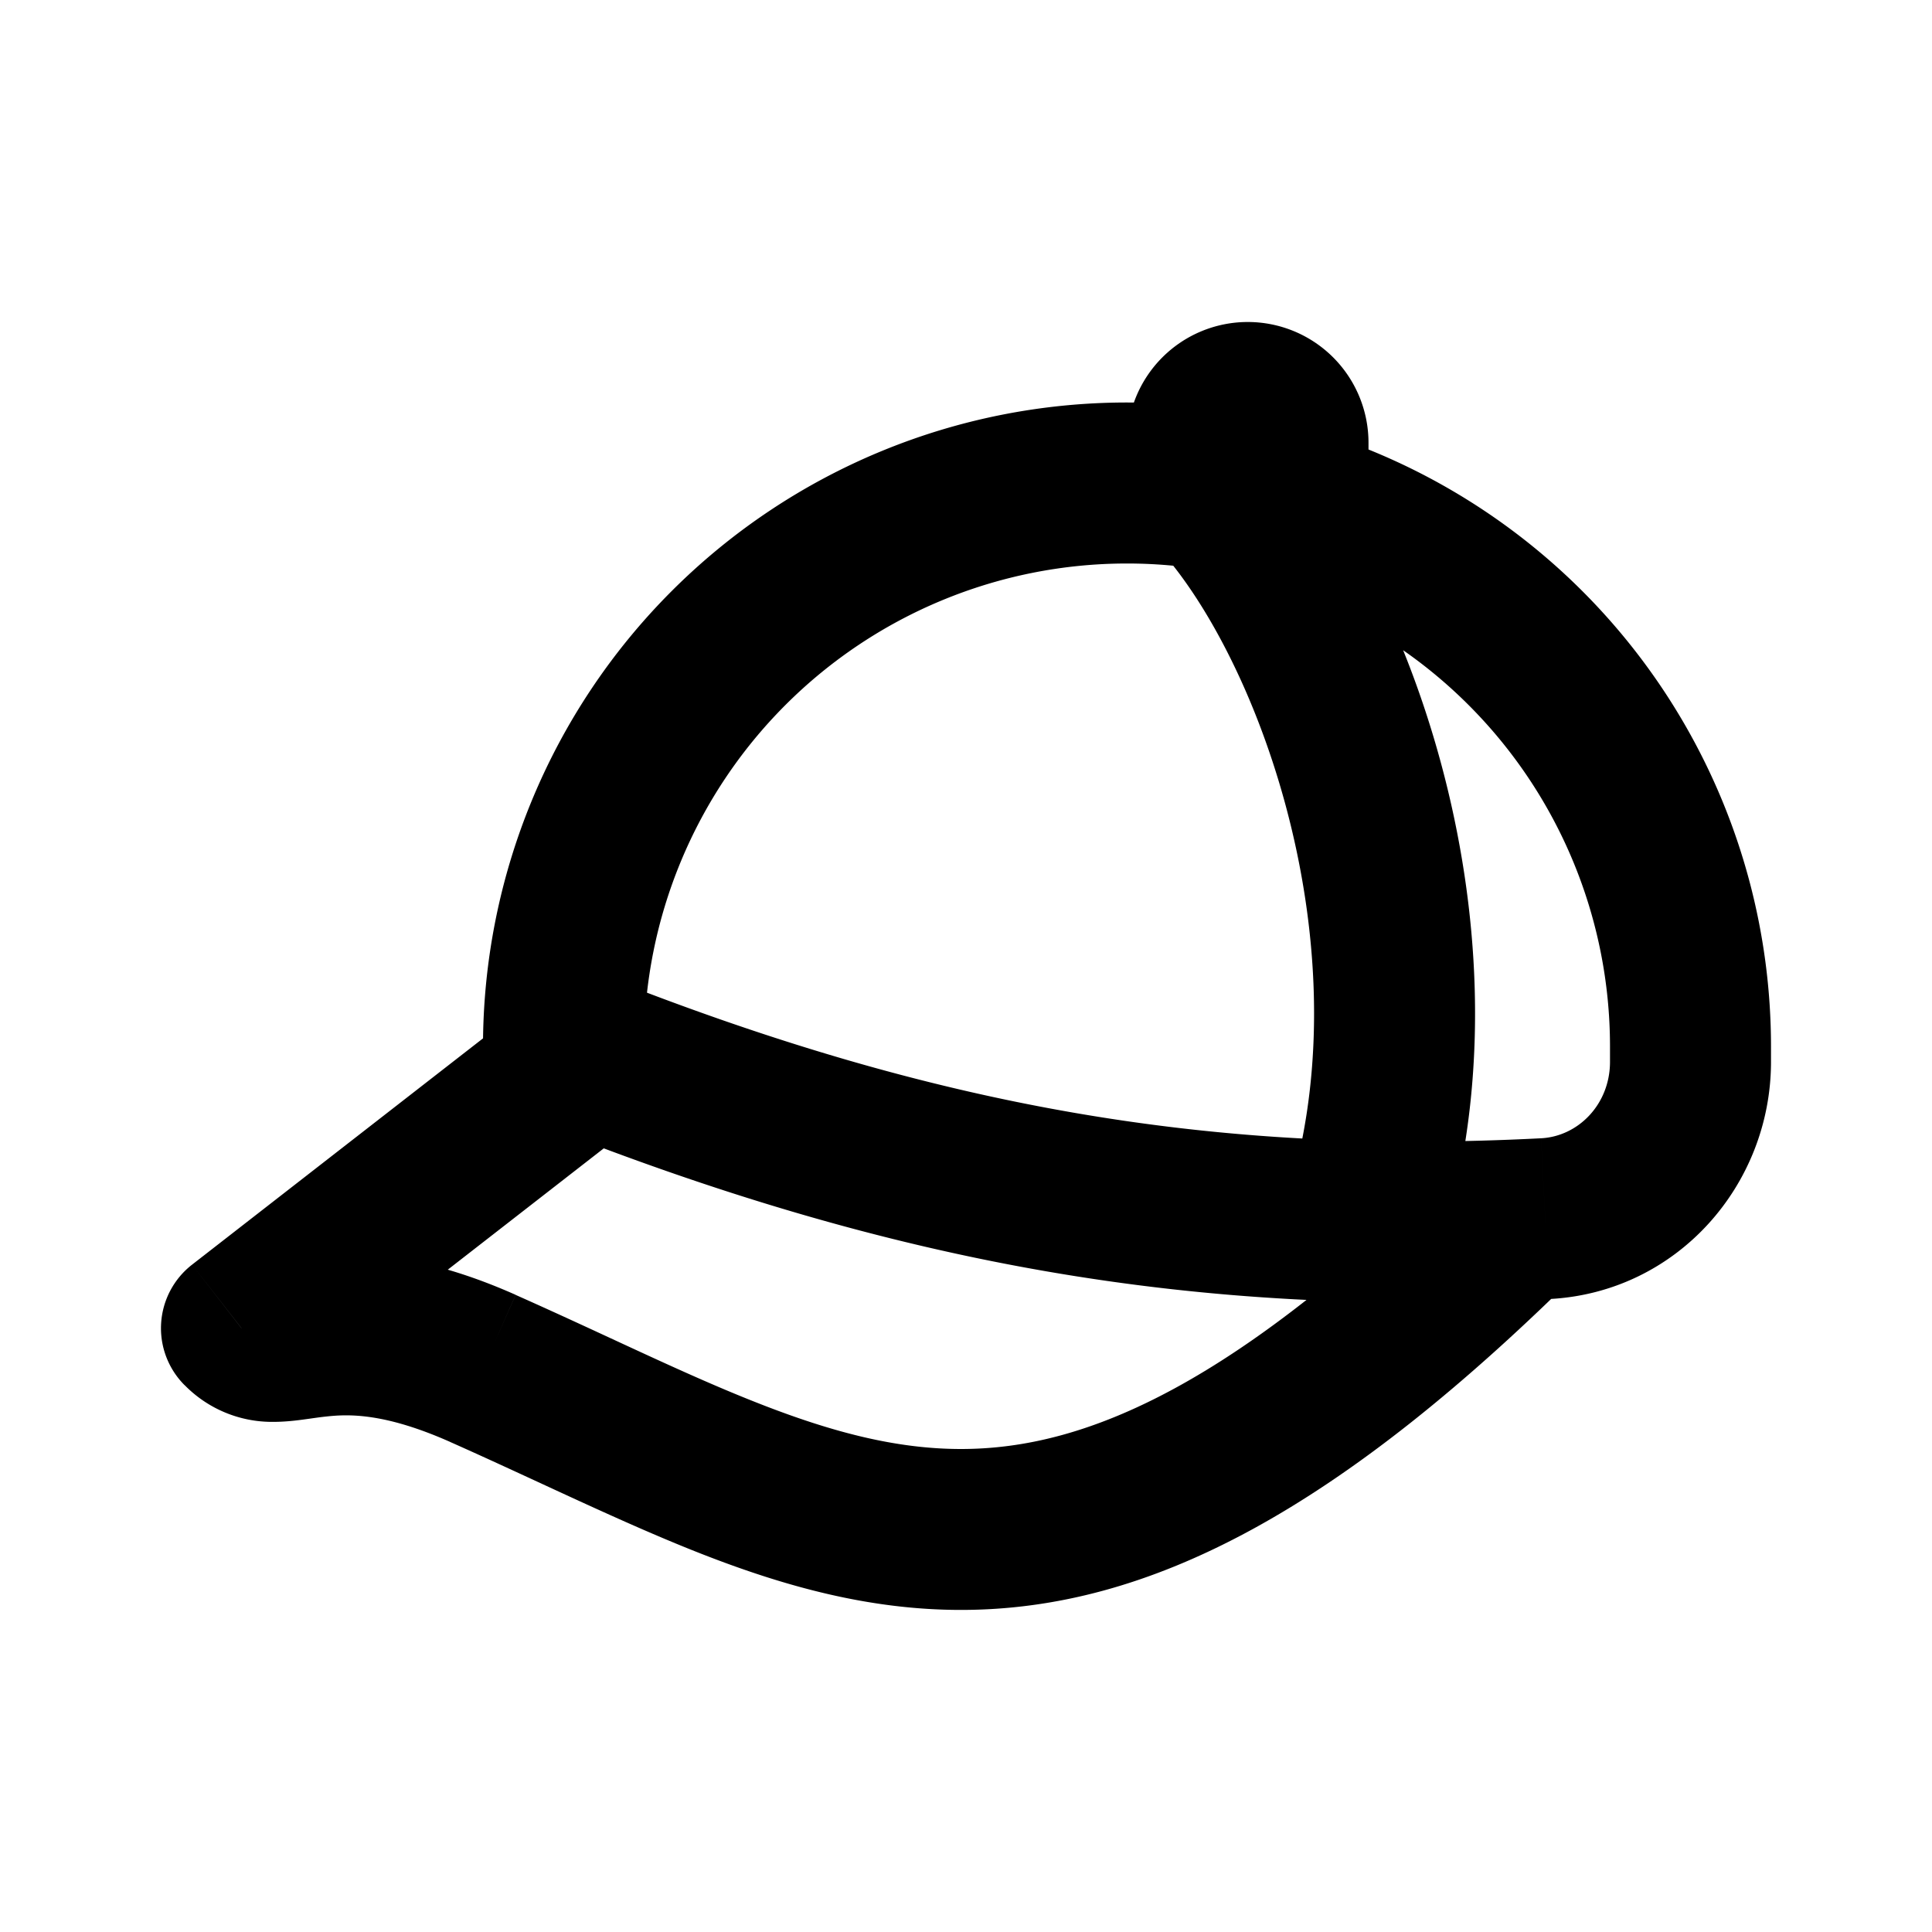 <svg xmlns="http://www.w3.org/2000/svg" width="24" height="24" viewBox="0 0 24 24" fill="none">
    <path fill="currentColor" d="M15 6h-1a1 1 0 0 0 .293.707zM3 16.5l-.614-.79a1 1 0 0 0-.093 1.497zm3 .5.406-.914zm9-10.5a1 1 0 1 0 2 0zm5 6.5v.19h2V13zm-13.371.928c4.51 1.804 8.269 2.433 12.618 2.209l-.103-1.997c-4.042.208-7.513-.365-11.773-2.068zm7.664-7.22c.589.588 1.271 1.787 1.679 3.302.403 1.498.505 3.182.066 4.715l1.924.55c.561-1.967.413-4.033-.059-5.785-.467-1.735-1.285-3.286-2.196-4.197zM6.886 12.21l-4.5 3.5 1.228 1.578 4.5-3.5zm-4.593 4.996a1.52 1.52 0 0 0 1.1.457c.15 0 .289-.017.383-.03.113-.015.178-.026.272-.036.272-.03.717-.052 1.546.316l.812-1.828c-1.171-.52-1.976-.543-2.579-.476-.125.014-.255.034-.32.043-.083.011-.104.011-.103.011a.49.49 0 0 1 .303.129zm3.3.707c1.065.473 2.144 1.008 3.13 1.393 1.017.397 2.07.693 3.214.693 2.336 0 4.704-1.227 7.77-4.293l-1.414-1.414C15.359 17.227 13.477 18 11.938 18c-.794 0-1.585-.204-2.489-.557-.936-.365-1.857-.83-3.043-1.357zM16 6v-.5h-2V6zm-1-.5v1h2v-1zm1 0a.5.5 0 0 1-.5.5V4A1.5 1.5 0 0 0 14 5.5zm4 7.69c0 .527-.393.926-.856.95l.103 1.997c1.59-.082 2.753-1.42 2.753-2.947zM14 7a6 6 0 0 1 6 6h2a8 8 0 0 0-8-8zm1.5-1a.5.5 0 0 1-.5-.5h2A1.5 1.5 0 0 0 15.5 4zM8 13a6 6 0 0 1 6-6V5a8 8 0 0 0-8 8z"/>
</svg>